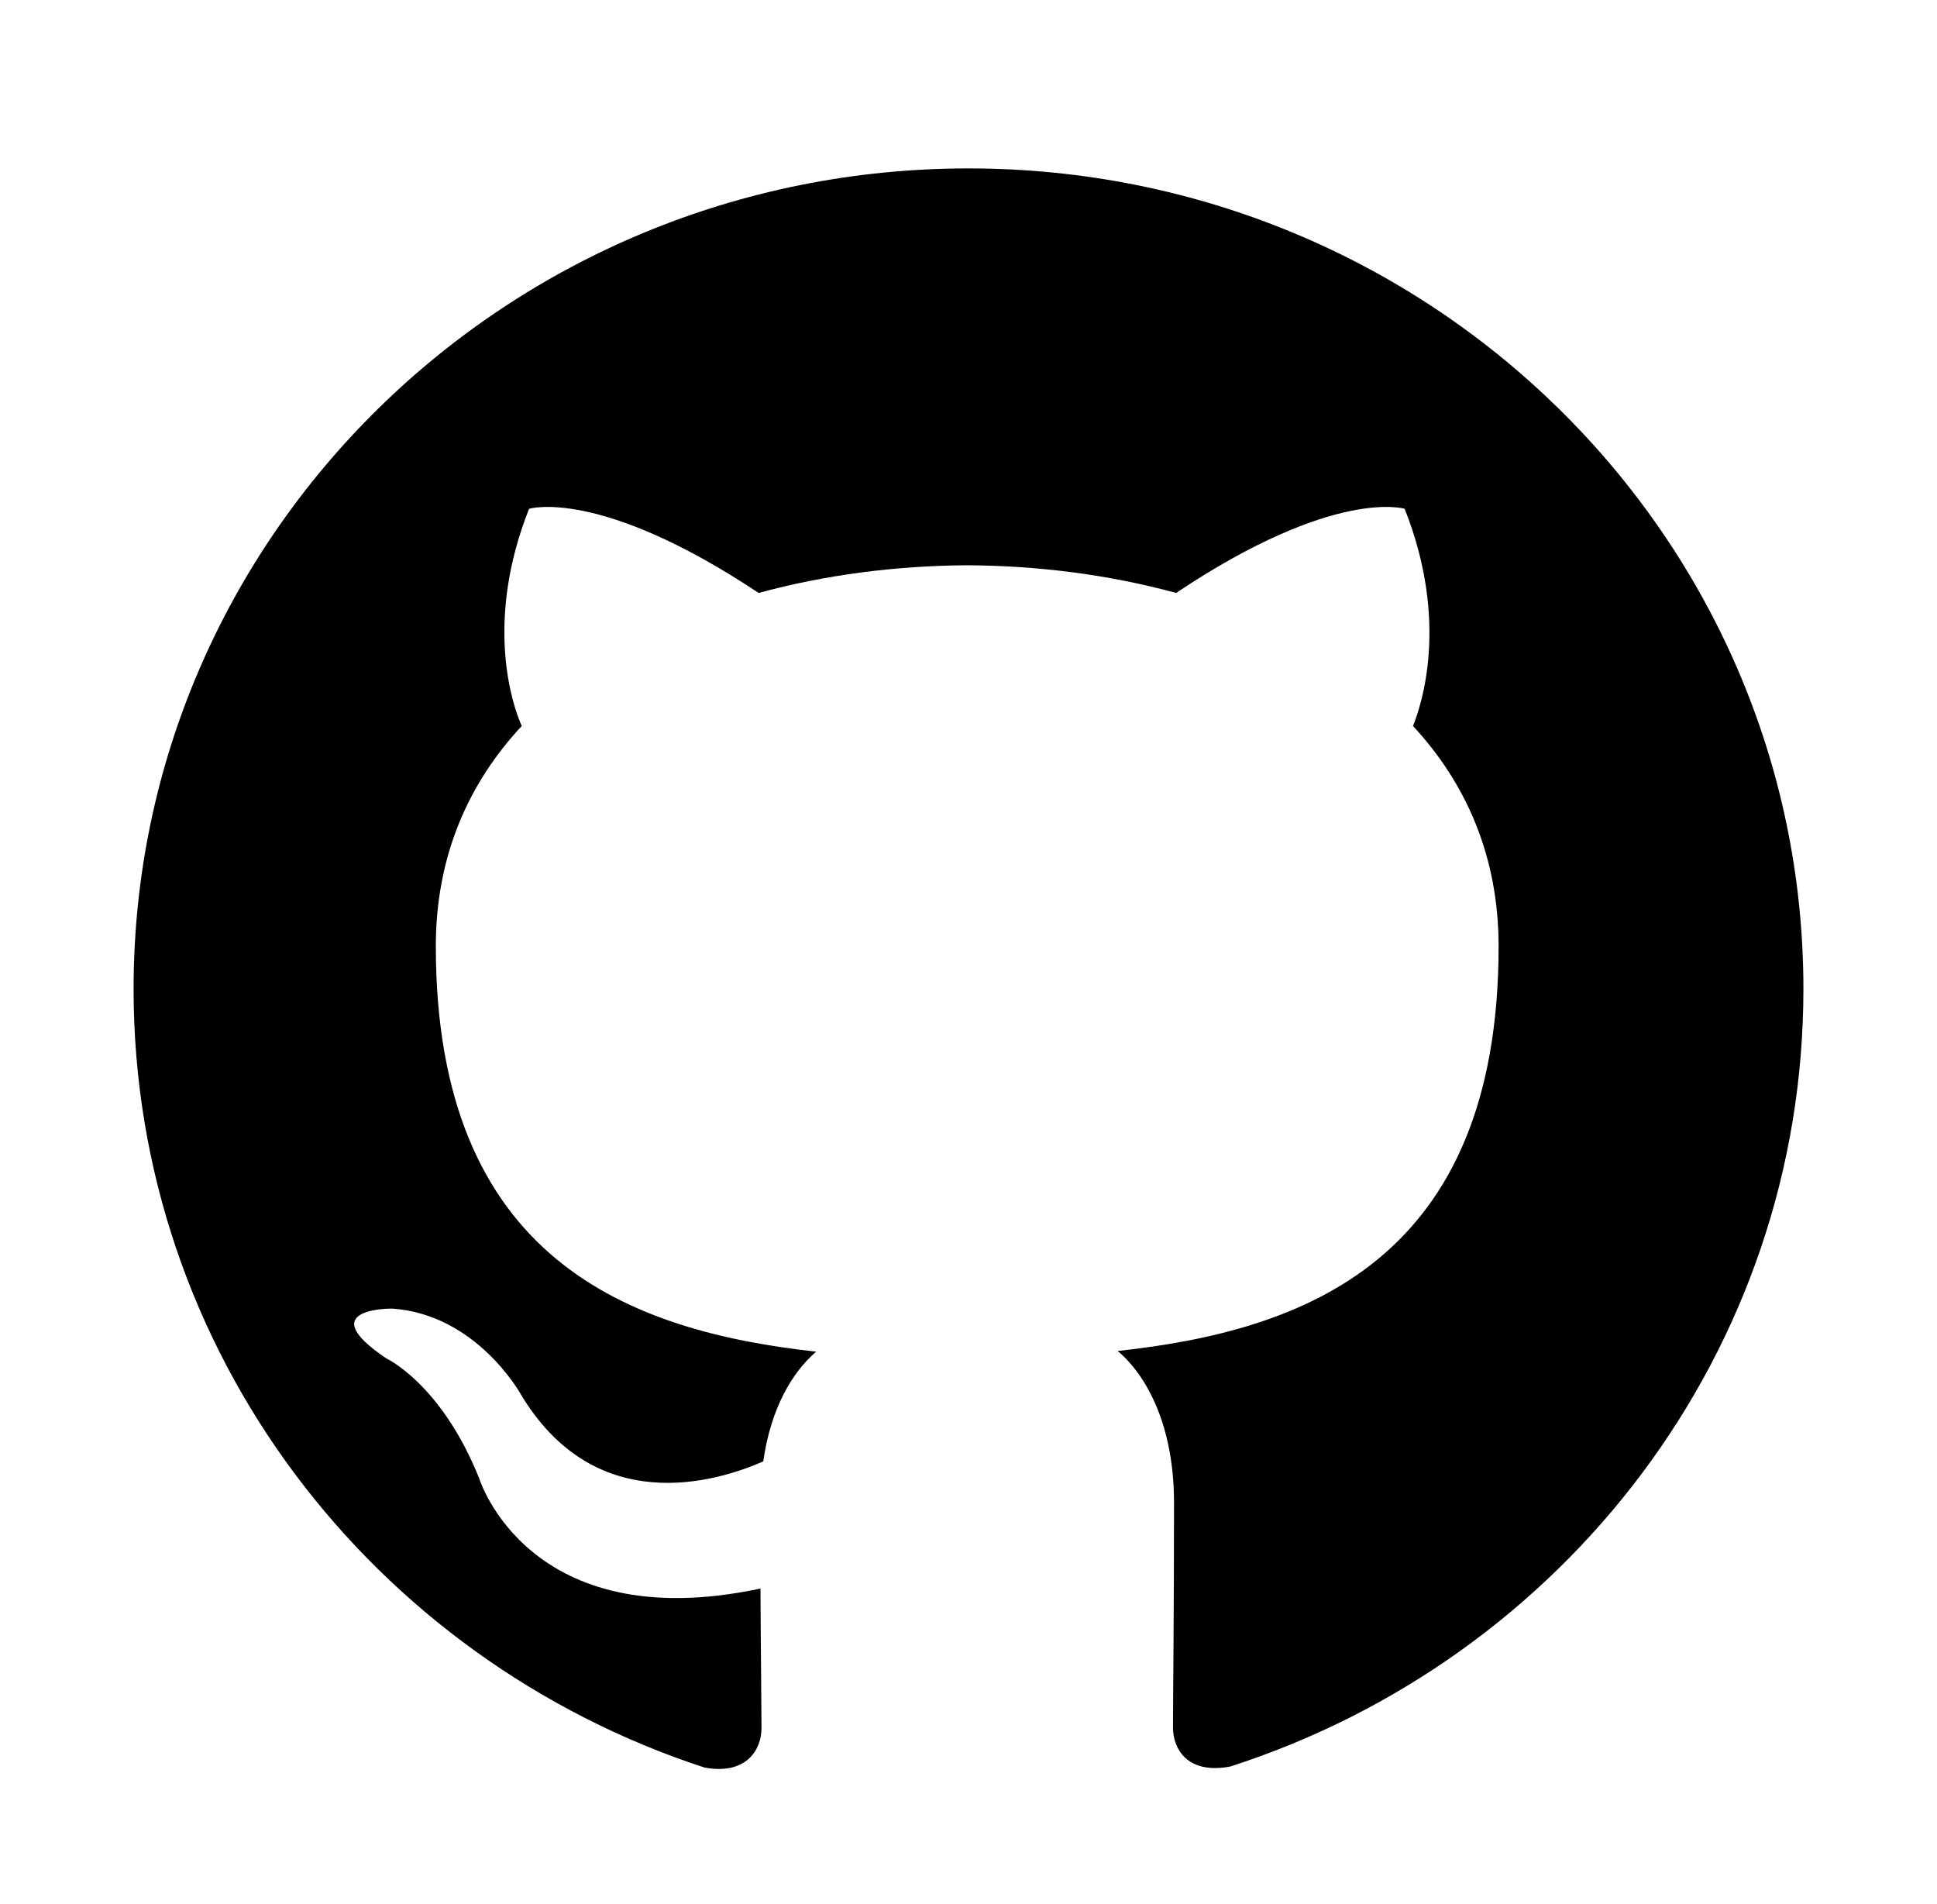 <svg width="58" height="57" viewBox="0 0 58 57" fill="none" xmlns="http://www.w3.org/2000/svg">
<g clip-path="url(#clip0_41_43)" filter="url(#filter0_d_41_43)">
<path d="M29 1.042C15.188 1.042 4 12.042 4 25.608C4 36.465 11.162 45.671 21.094 48.917C22.344 49.148 22.802 48.388 22.802 47.736C22.802 47.152 22.781 45.606 22.771 43.558C15.817 45.04 14.35 40.263 14.35 40.263C13.213 37.427 11.569 36.669 11.569 36.669C9.304 35.146 11.744 35.177 11.744 35.177C14.254 35.348 15.573 37.708 15.573 37.708C17.802 41.465 21.425 40.379 22.854 39.752C23.079 38.163 23.723 37.081 24.438 36.467C18.885 35.852 13.05 33.74 13.05 24.327C13.05 21.646 14.019 19.454 15.623 17.735C15.342 17.115 14.498 14.617 15.842 11.233C15.842 11.233 17.935 10.575 22.717 13.752C24.717 13.206 26.842 12.935 28.967 12.923C31.092 12.935 33.217 13.206 35.217 13.752C39.967 10.575 42.06 11.233 42.06 11.233C43.404 14.617 42.56 17.115 42.31 17.735C43.904 19.454 44.873 21.646 44.873 24.327C44.873 33.765 39.029 35.842 33.467 36.446C34.342 37.183 35.154 38.69 35.154 40.992C35.154 44.279 35.123 46.921 35.123 47.719C35.123 48.363 35.56 49.131 36.842 48.886C46.844 45.66 54 36.448 54 25.608C54 12.042 42.806 1.042 29 1.042Z" fill="black"/>
</g>
<defs>
<filter id="filter0_d_41_43" x="0" y="0" width="58" height="58" filterUnits="userSpaceOnUse" color-interpolation-filters="sRGB">
<feFlood flood-opacity="0" result="BackgroundImageFix"/>
<feColorMatrix in="SourceAlpha" type="matrix" values="0 0 0 0 0 0 0 0 0 0 0 0 0 0 0 0 0 0 127 0" result="hardAlpha"/>
<feOffset dy="4"/>
<feGaussianBlur stdDeviation="2"/>
<feComposite in2="hardAlpha" operator="out"/>
<feColorMatrix type="matrix" values="0 0 0 0 0 0 0 0 0 0 0 0 0 0 0 0 0 0 0.25 0"/>
<feBlend mode="normal" in2="BackgroundImageFix" result="effect1_dropShadow_41_43"/>
<feBlend mode="normal" in="SourceGraphic" in2="effect1_dropShadow_41_43" result="shape"/>
</filter>
<clipPath id="clip0_41_43">
<rect width="50" height="50" fill="white" transform="translate(4)"/>
</clipPath>
</defs>
</svg>
